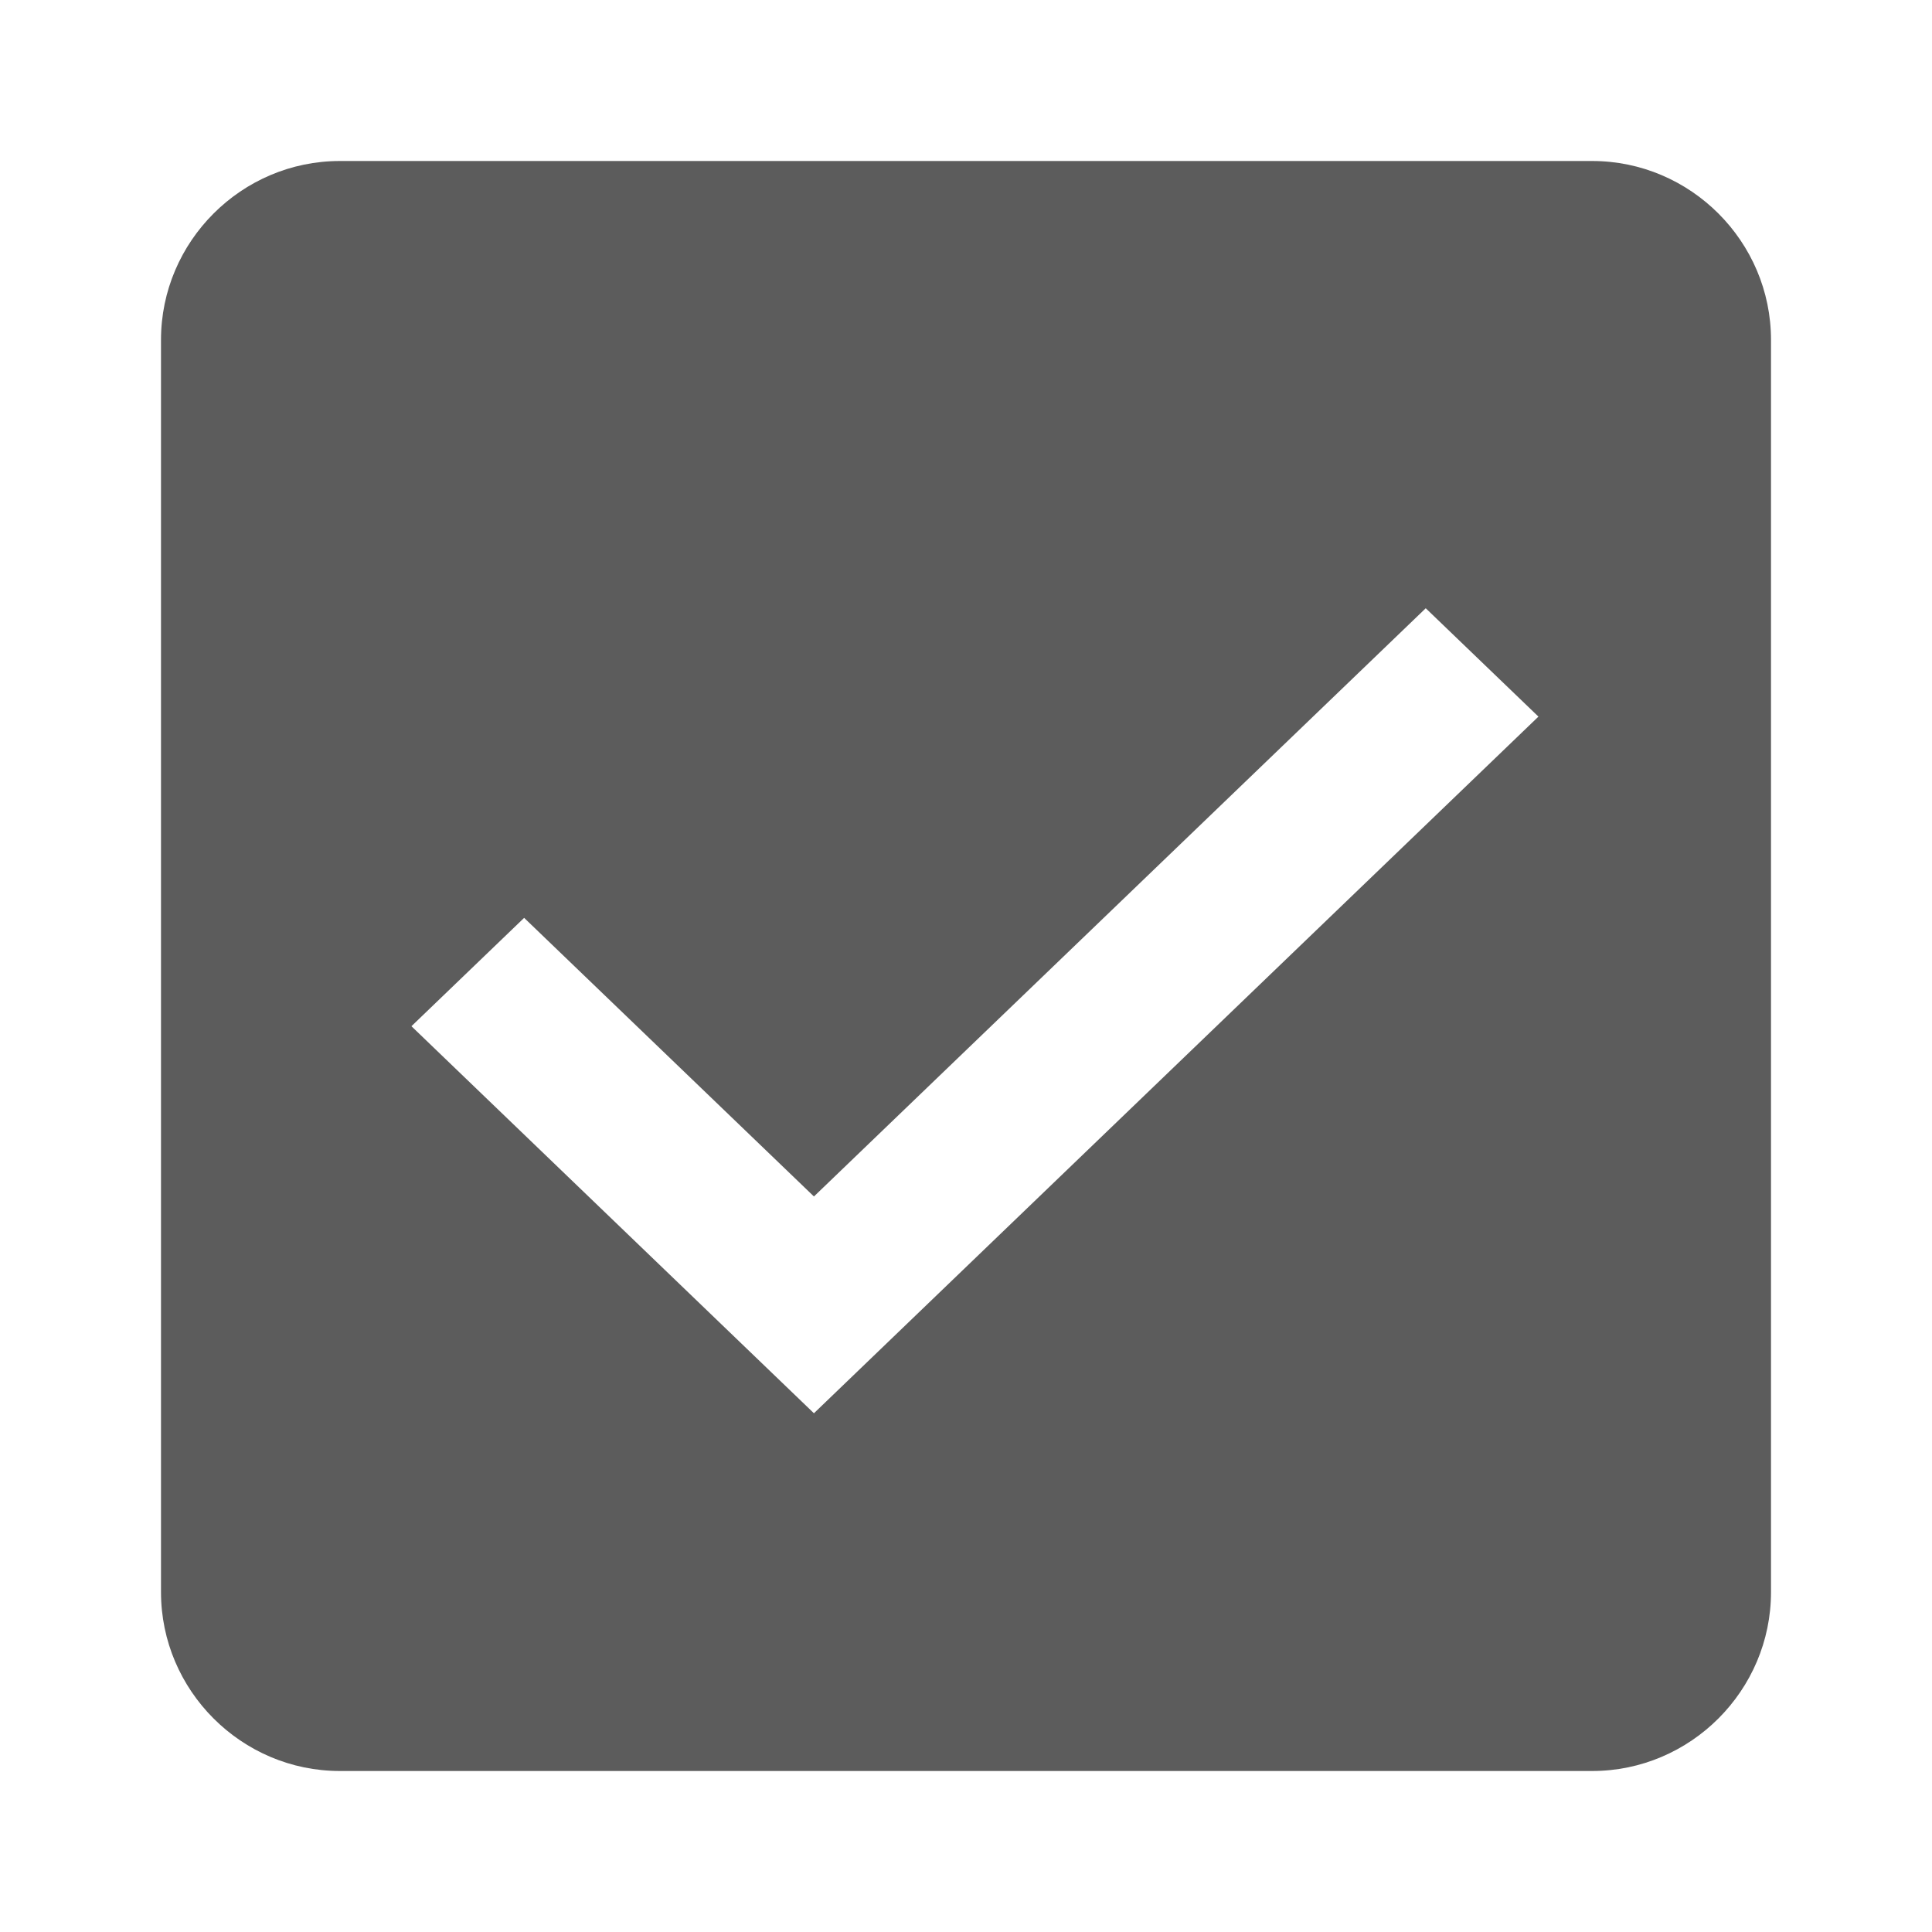 <?xml version="1.0" encoding="UTF-8"?>
<svg width="24px" height="24px" viewBox="0 0 24 24" version="1.1" xmlns="http://www.w3.org/2000/svg" xmlns:xlink="http://www.w3.org/1999/xlink">
    <!-- Generator: Sketch 58 (84663) - https://sketch.com -->
    <title>Icon / 24px / Checkbox-selected</title>
    <desc>Created with Sketch.</desc>
    <defs>
        <path d="M19.778,2 L4.222,2 C3,2 2,3 2,4.222 L2,19.778 C2,21 3,22 4.222,22 L19.778,22 C21,22 22,21 22,19.778 L22,4.222 C22,3 21,2 19.778,2 L19.778,2 Z M10.111,17.556 L5.111,12.748 L6.511,11.402 L10.111,14.863 L17.711,7.556 L19.111,8.902 L10.111,17.556 L10.111,17.556 Z" id="path-1"></path>
    </defs>
    <g id="Icon-/-24px-/-Checkbox-selected" stroke="none" stroke-width="1" fill="none" fill-rule="evenodd">
        <rect id="Background" x="0" y="0" width="24" height="24"></rect>
        <mask id="mask-2" fill="white">
            <use xlink:href="#path-1"></use>
        </mask>
        <use id="Checkbox" fill="#5C5C5C" xlink:href="#path-1"></use>
    </g>
</svg>